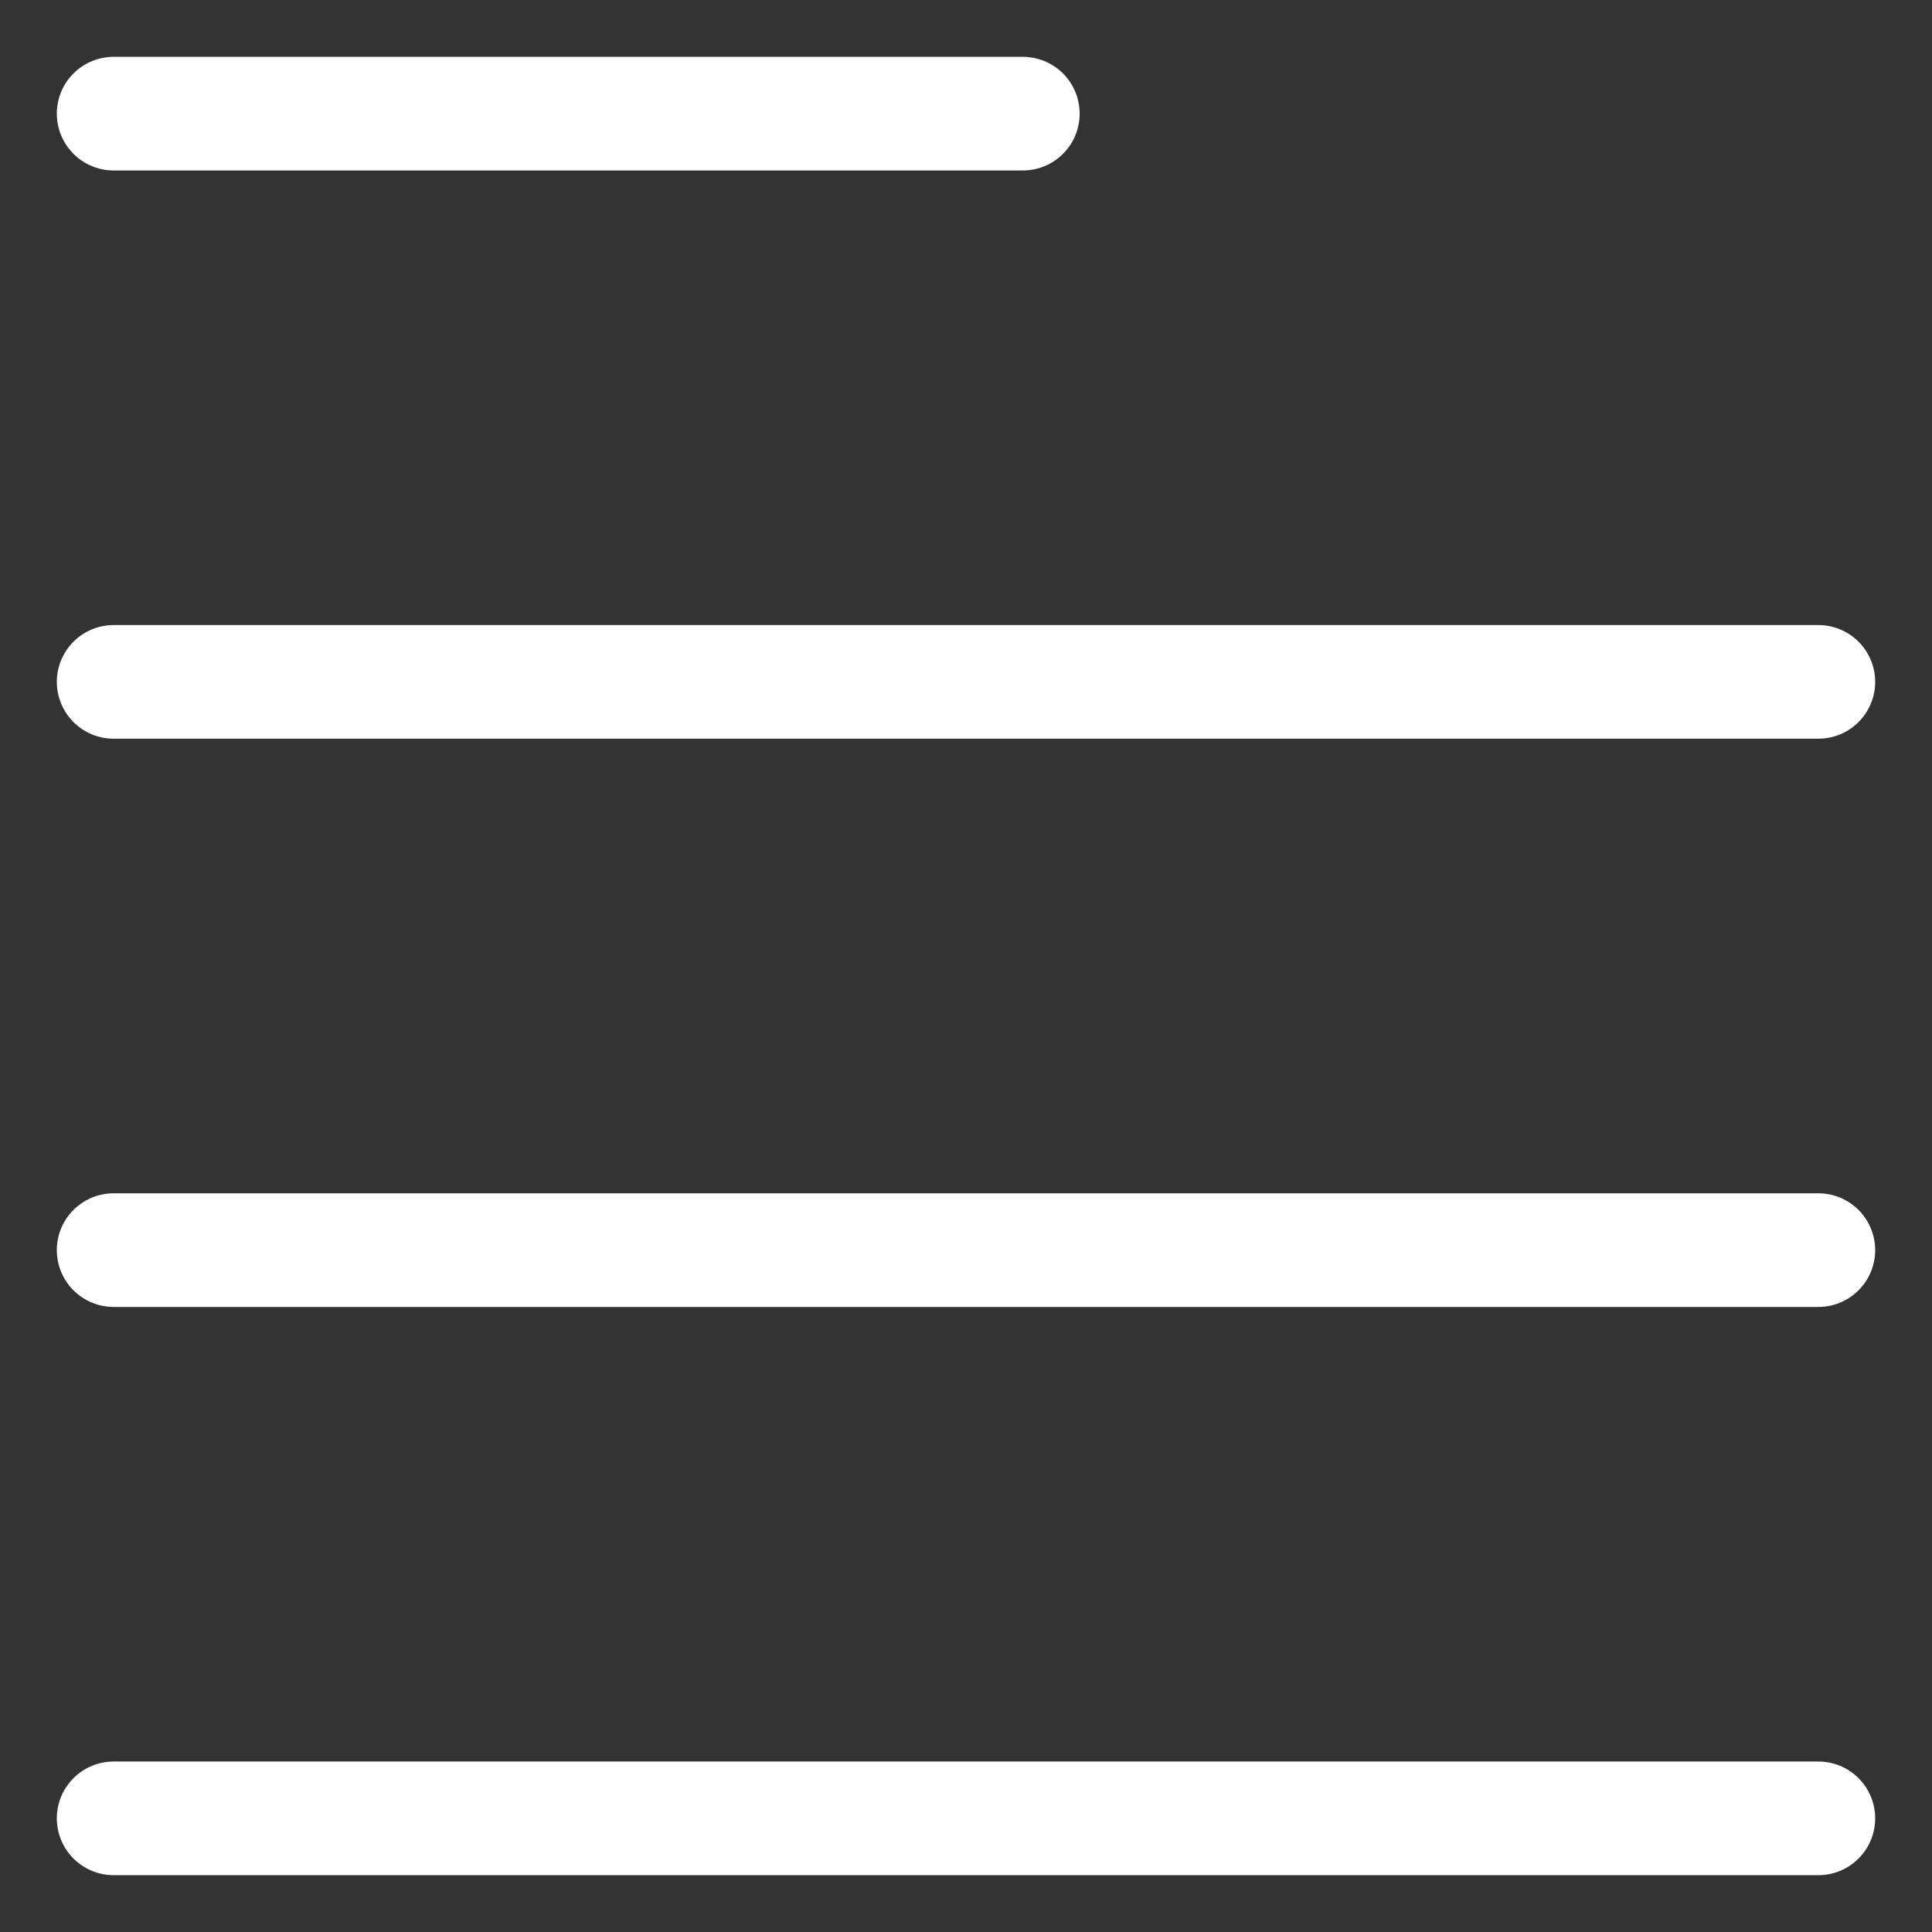 <svg width="17" height="17" viewBox="0 0 17 17" fill="none" xmlns="http://www.w3.org/2000/svg">
<rect x="0" y="0" width="17" height="17" fill="#333333" stroke="none"/>
<path d="M1 1L9 1" stroke="white" stroke-linecap="round" stroke-linejoin="round"/>
<path d="M1 6L16 6" stroke="white" stroke-linecap="round" stroke-linejoin="round"/>
<path d="M1 11H16" stroke="white" stroke-linecap="round" stroke-linejoin="round"/>
<path d="M1 16H16" stroke="white" stroke-linecap="round" stroke-linejoin="round"/>
</svg>

